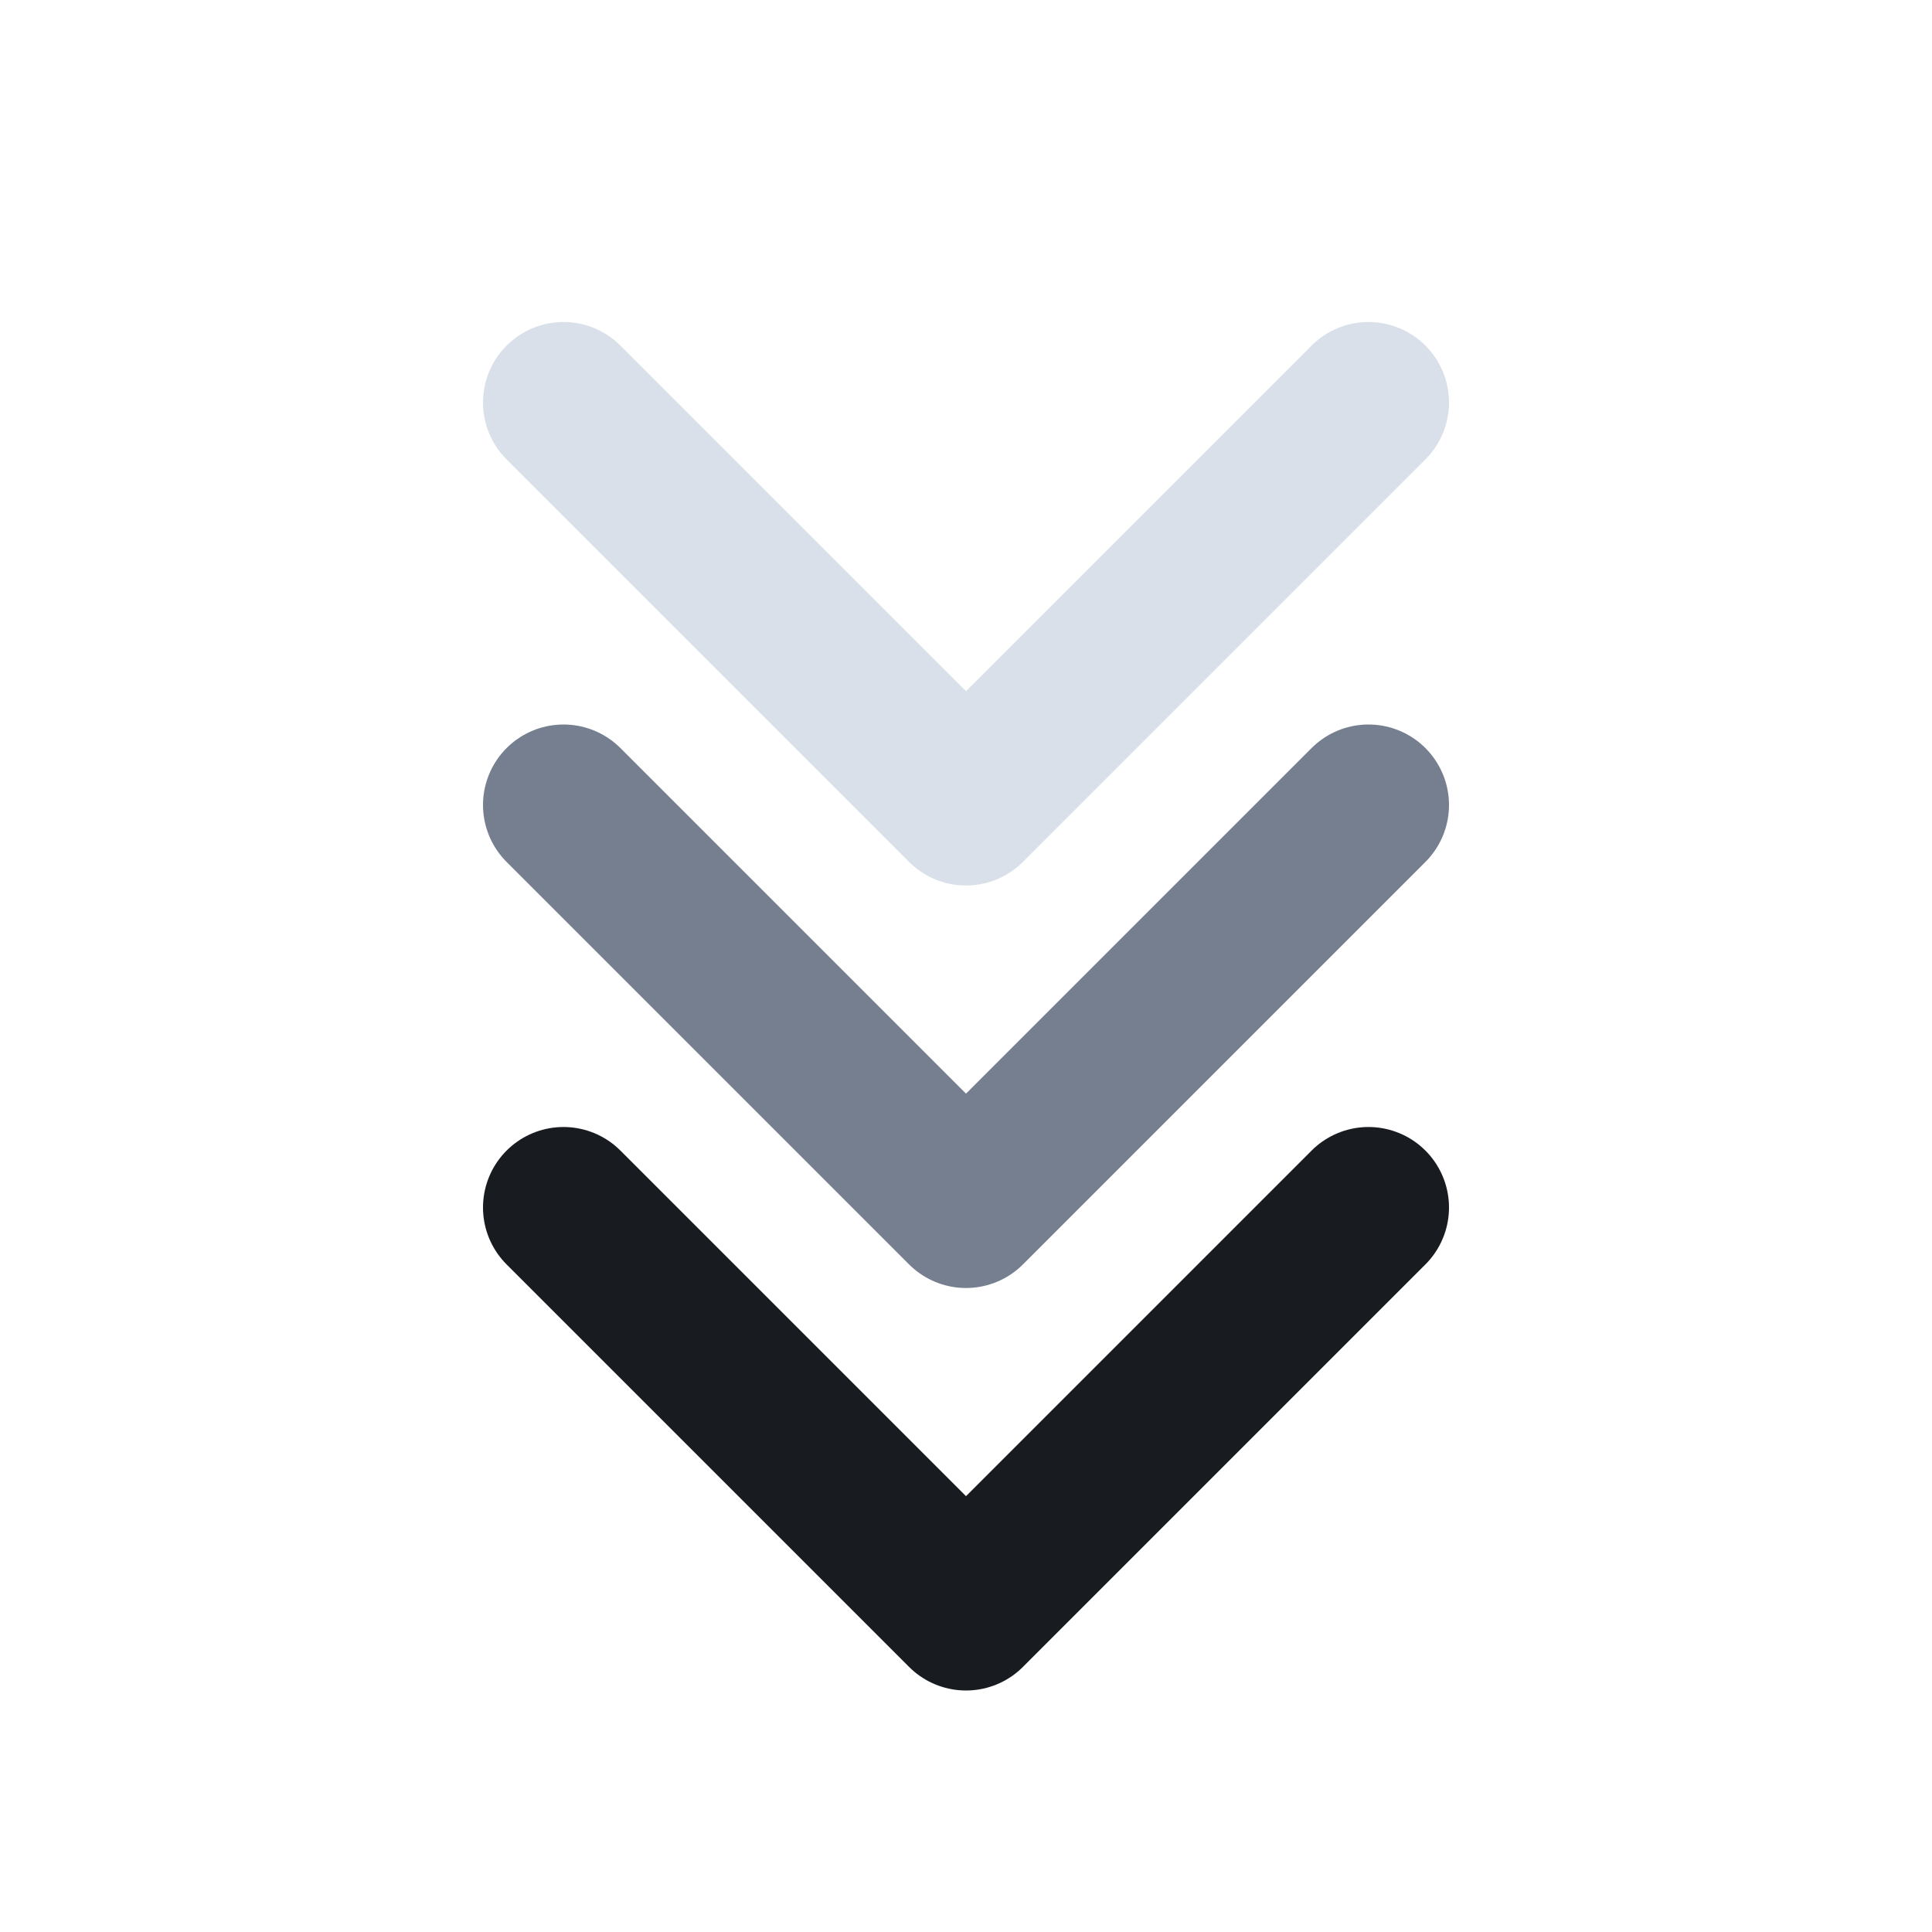 <svg width="24" height="24" viewBox="0 0 24 24" fill="none" xmlns="http://www.w3.org/2000/svg">
<path d="M7 5L12 10L17 5" stroke="#DAE0E9" stroke-width="2" stroke-linecap="round" stroke-linejoin="round"/>
<path d="M7 10L12 15L17 10" stroke="#757F90" stroke-width="2" stroke-linecap="round" stroke-linejoin="round"/>
<path d="M7 15L12 20L17 15" stroke="#181C21" stroke-width="2" stroke-linecap="round" stroke-linejoin="round"/>
</svg>
